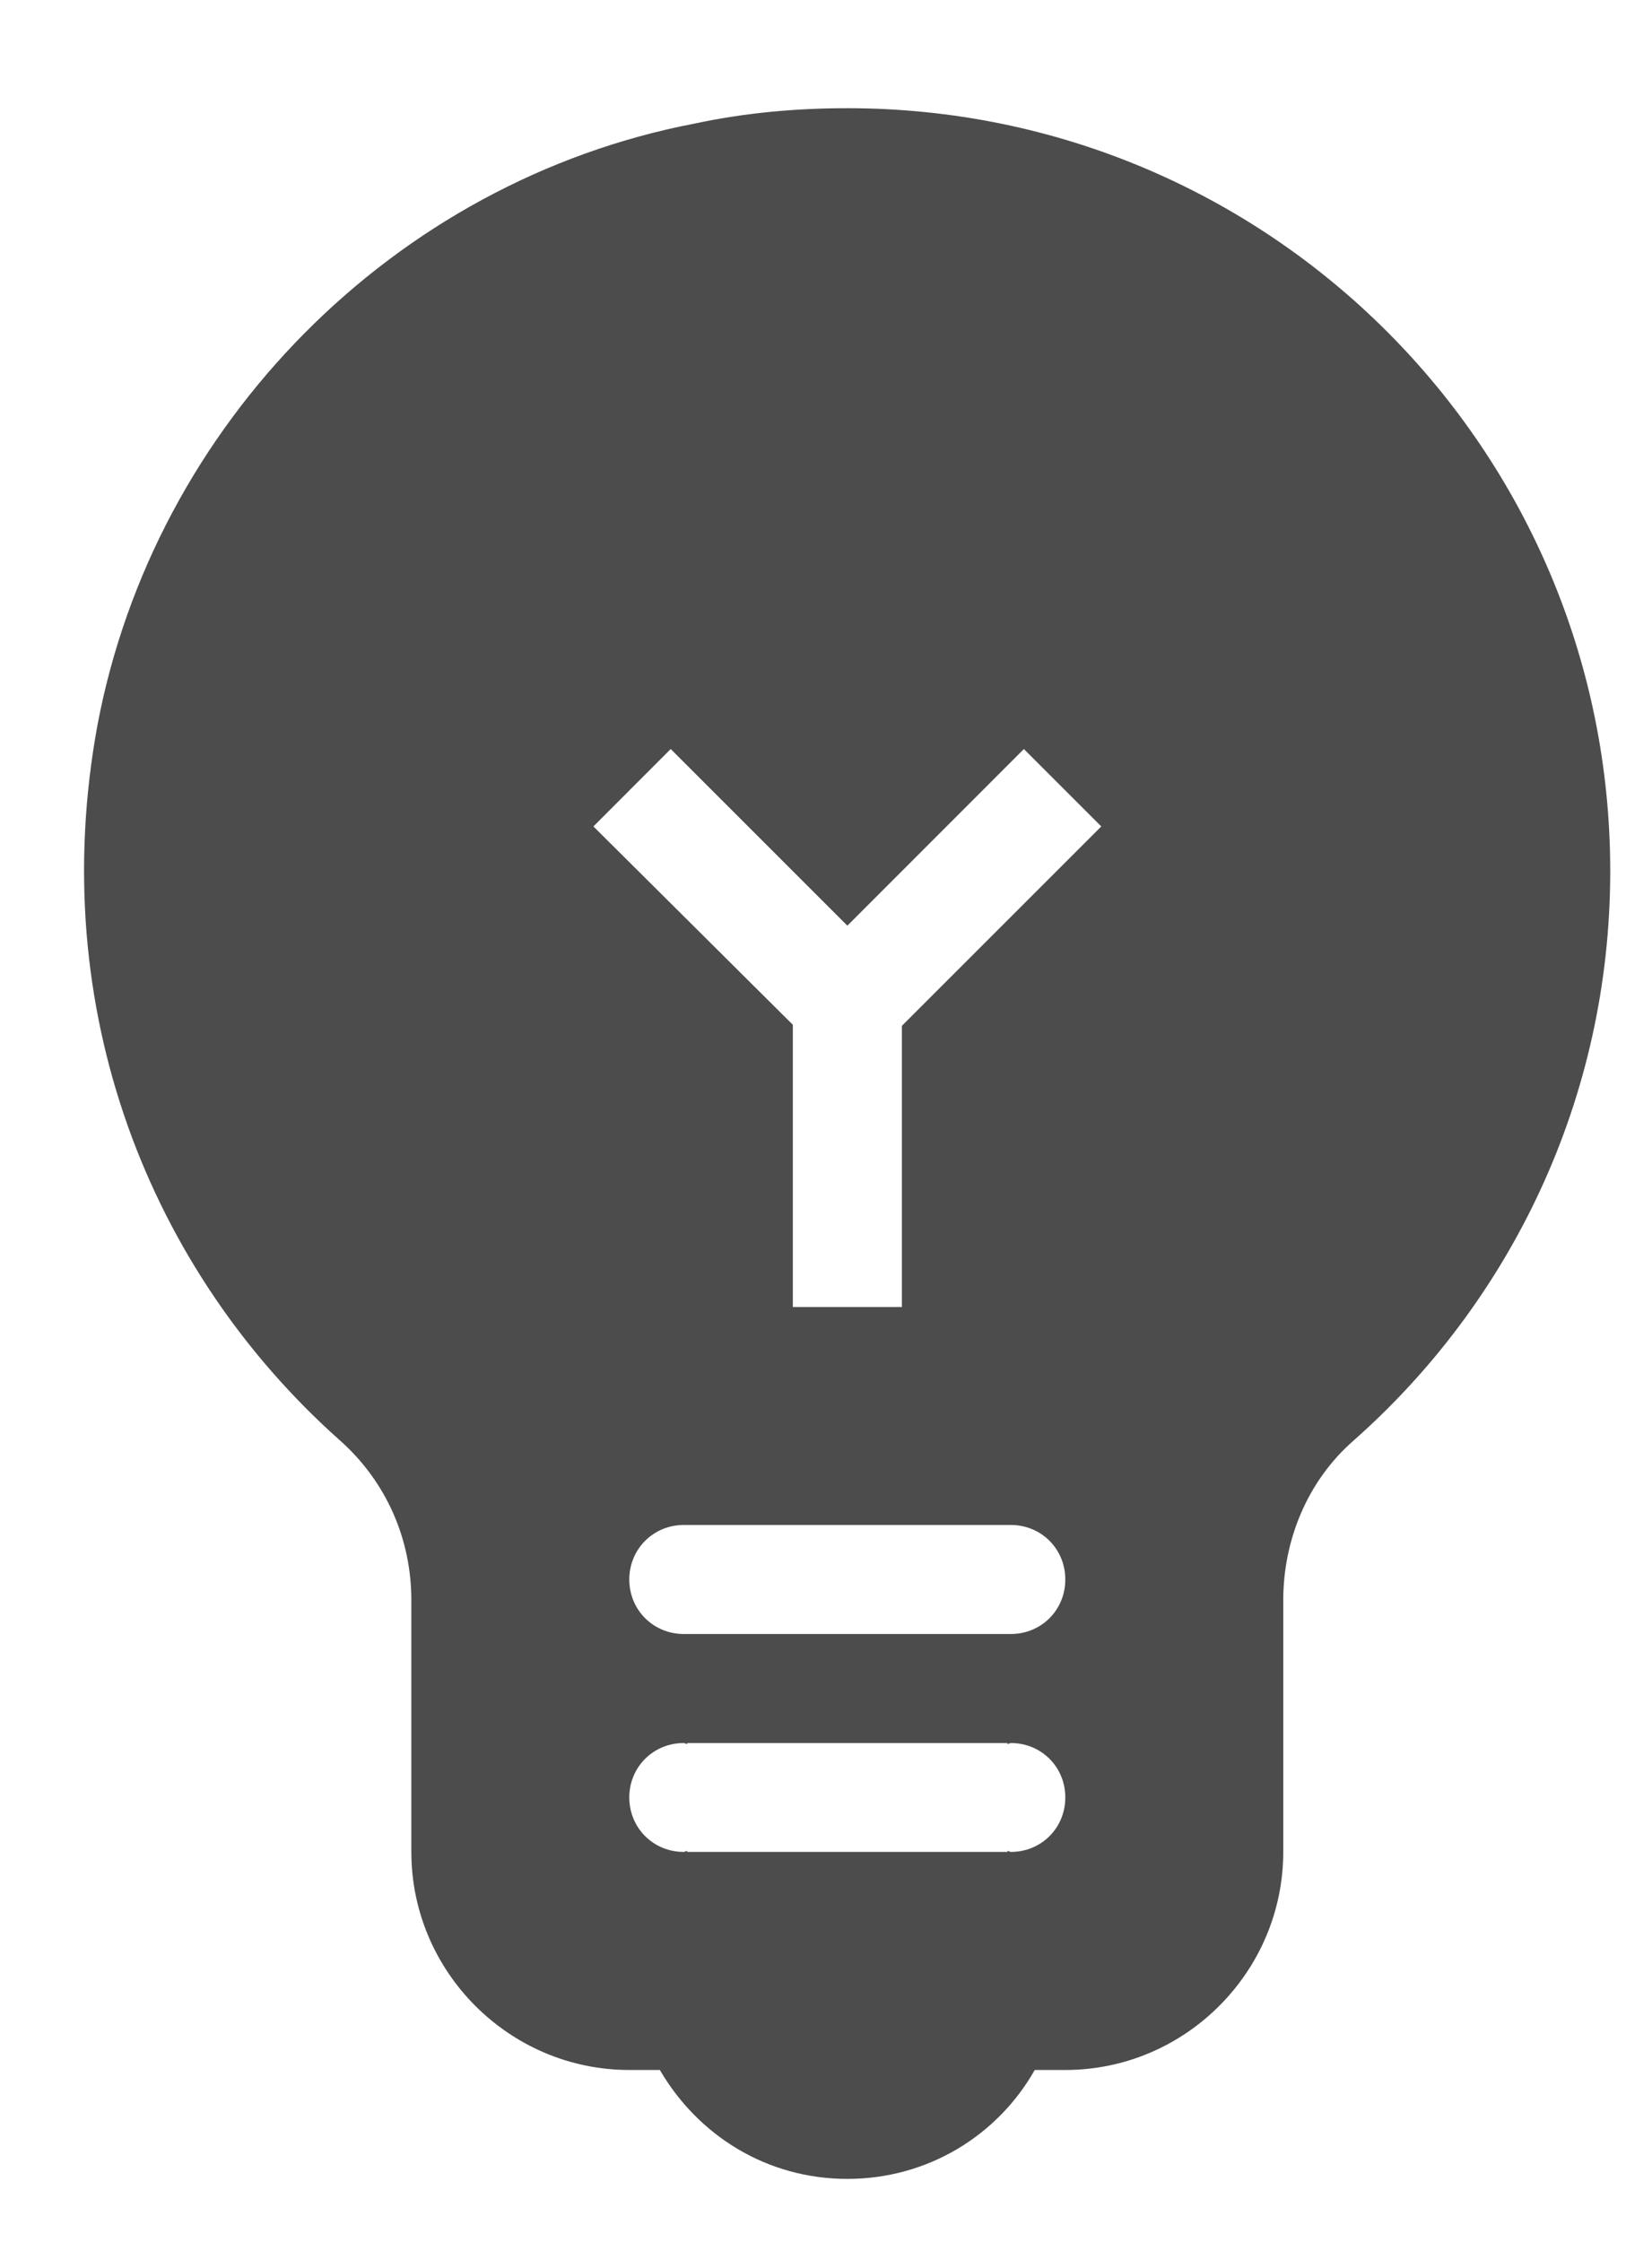 <svg width="14" height="19" viewBox="0 0 14 19" fill="none" xmlns="http://www.w3.org/2000/svg">
<path d="M7.181 0.917C6.756 0.917 6.322 0.954 5.888 1.047C3.338 1.536 1.307 3.596 0.826 6.145C0.383 8.556 1.27 10.772 2.877 12.204C3.274 12.555 3.486 13.044 3.486 13.562V15.695C3.486 16.711 4.317 17.543 5.333 17.543H5.592C5.915 18.097 6.497 18.466 7.181 18.466C7.864 18.466 8.455 18.097 8.769 17.543H9.028C10.044 17.543 10.875 16.711 10.875 15.695V13.562C10.875 13.054 11.078 12.555 11.466 12.213C12.806 11.031 13.646 9.304 13.646 7.383C13.646 3.808 10.755 0.917 7.181 0.917ZM7.643 11.077H6.719V8.685L5.029 7.004L5.684 6.348L7.181 7.845L8.677 6.348L9.333 7.004L7.643 8.694V11.077V11.077ZM8.566 15.695C8.557 15.695 8.548 15.686 8.538 15.686V15.695H5.823V15.686C5.814 15.686 5.805 15.695 5.795 15.695C5.537 15.695 5.333 15.492 5.333 15.233C5.333 14.975 5.537 14.772 5.795 14.772C5.805 14.772 5.814 14.781 5.823 14.781V14.772H8.538V14.781C8.548 14.781 8.557 14.772 8.566 14.772C8.825 14.772 9.028 14.975 9.028 15.233C9.028 15.492 8.825 15.695 8.566 15.695ZM8.566 13.848H5.795C5.537 13.848 5.333 13.645 5.333 13.386C5.333 13.128 5.537 12.924 5.795 12.924H8.566C8.825 12.924 9.028 13.128 9.028 13.386C9.028 13.645 8.825 13.848 8.566 13.848Z" fill="black" fill-opacity="0.7"/>
</svg>
